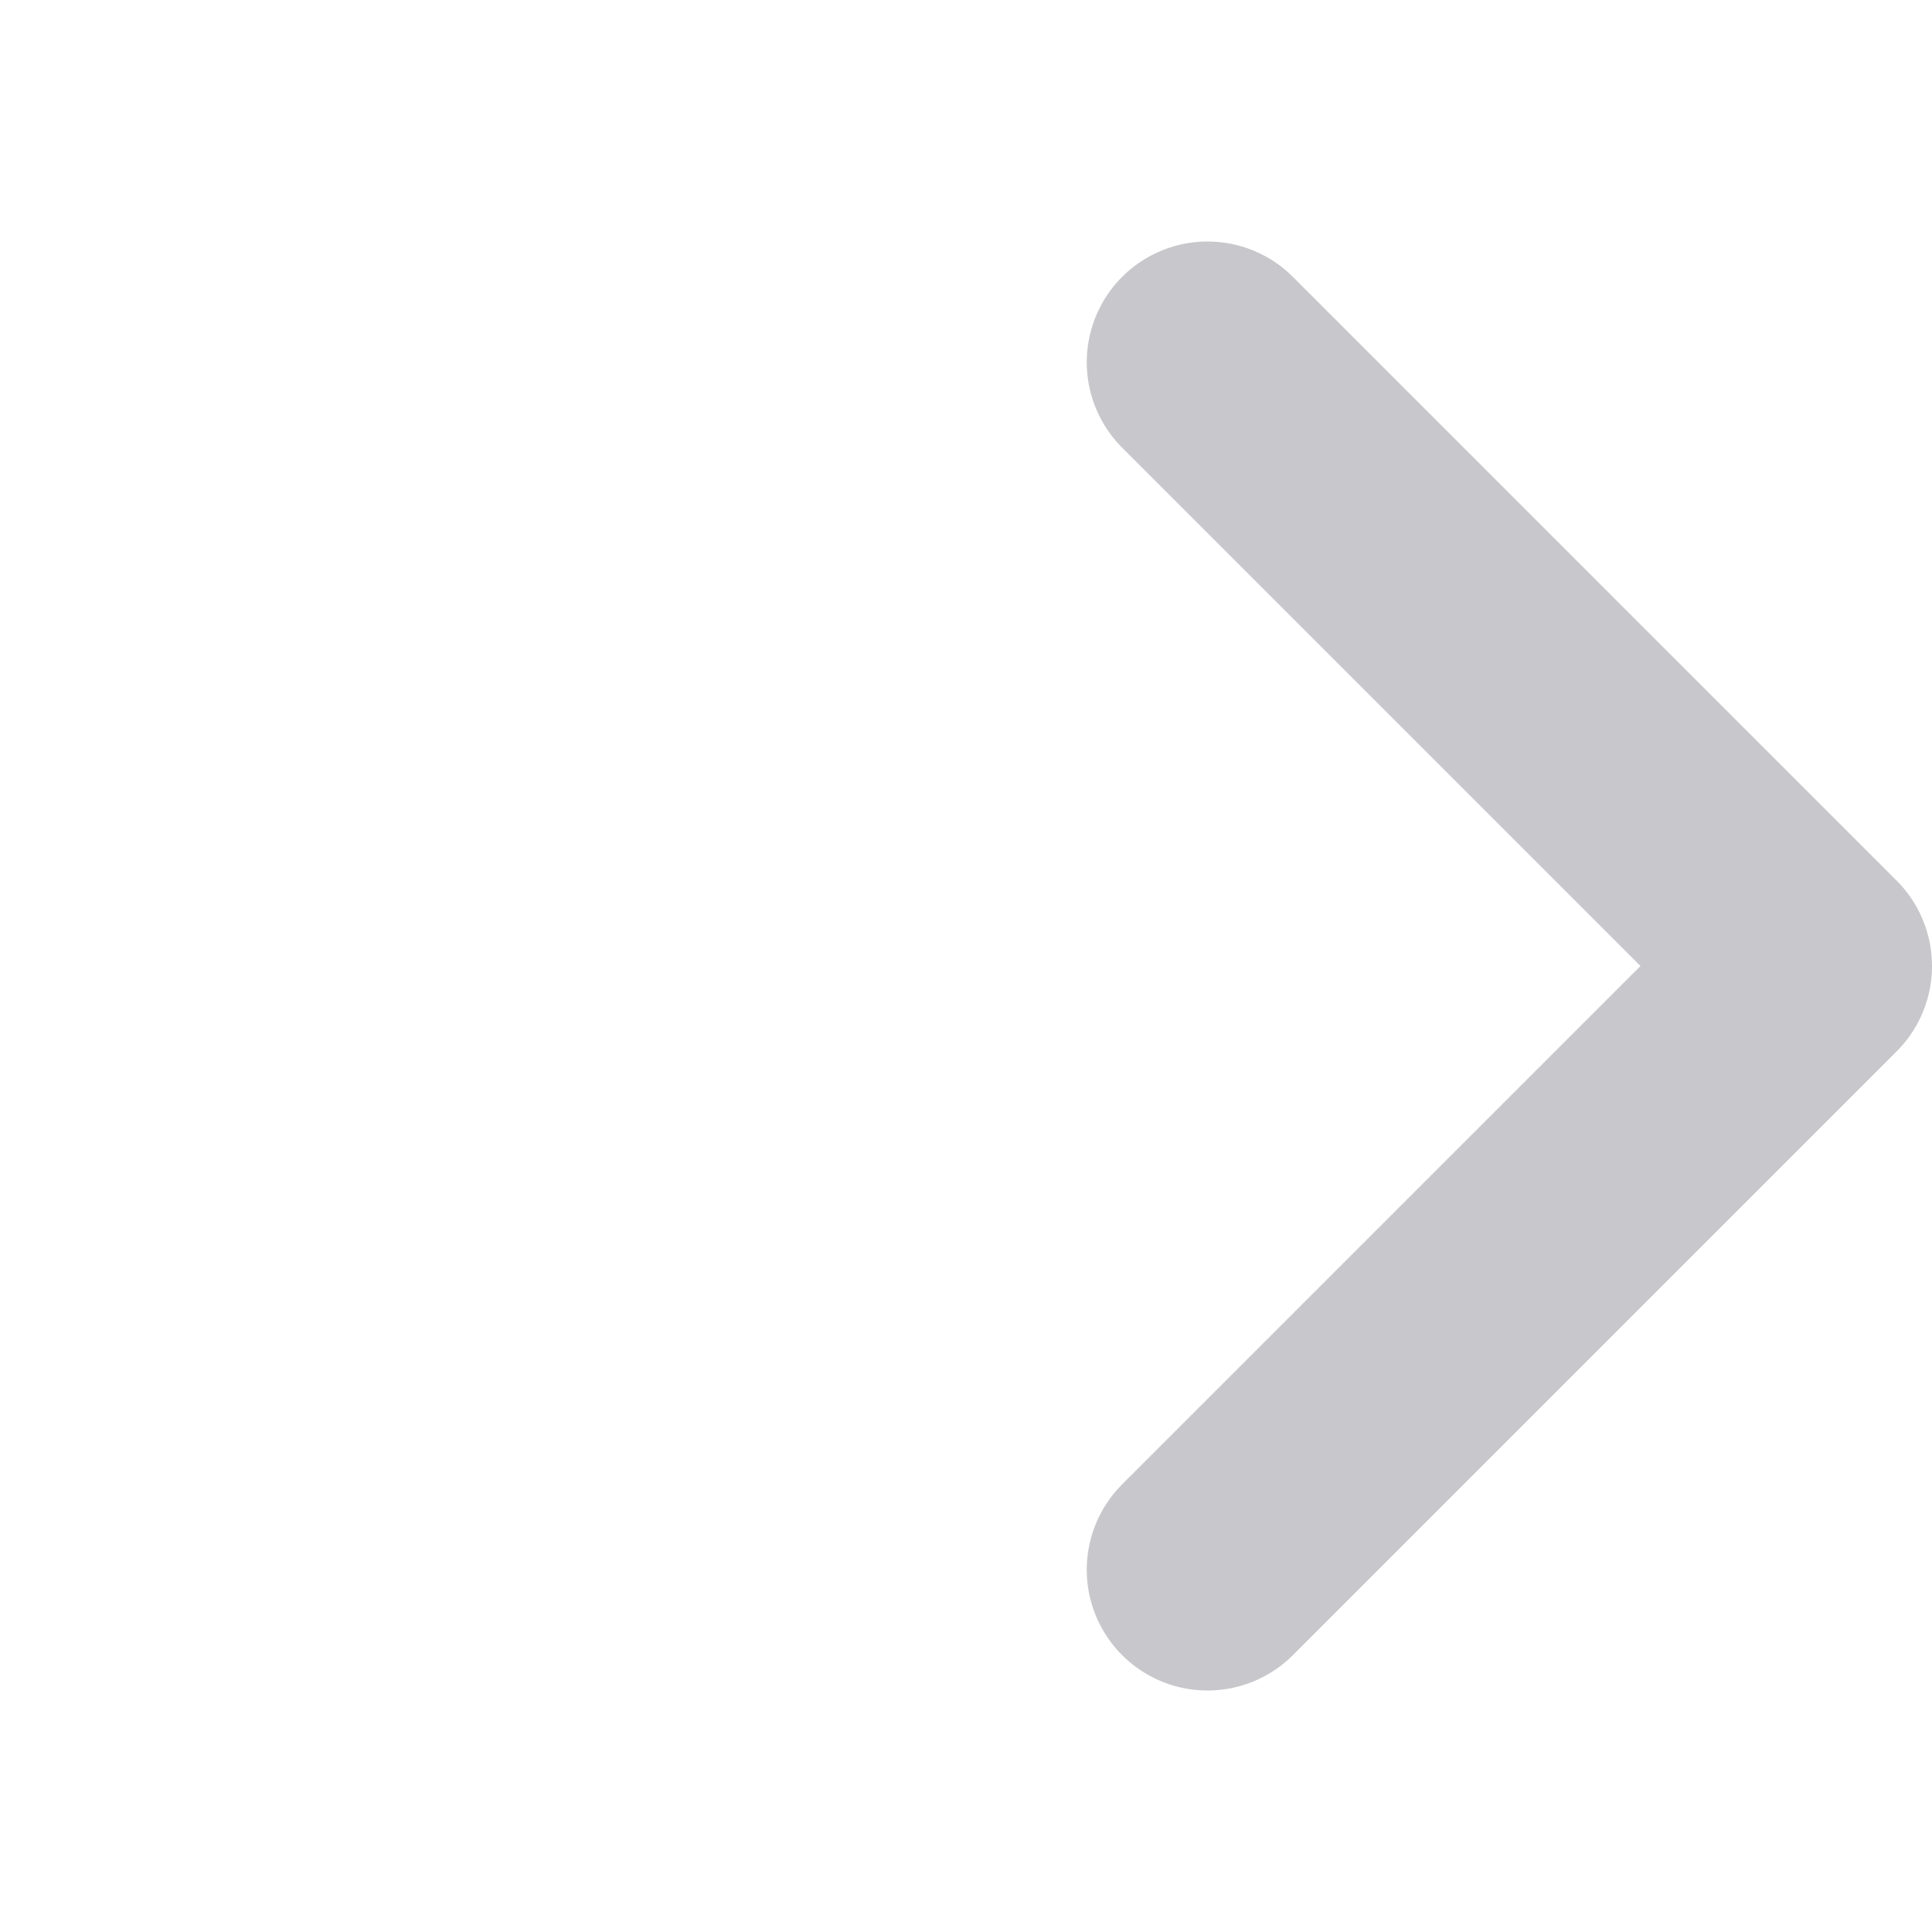 <svg width="16" height="16" viewBox="0 0 16 16" fill="none" xmlns="http://www.w3.org/2000/svg">
<g id="Frame 690">
<path id="Icon" d="M10 3L15 8L10 13" stroke="#C8C7CB" stroke-width="2" stroke-linecap="round" stroke-linejoin="round"/>
</g>
</svg>
